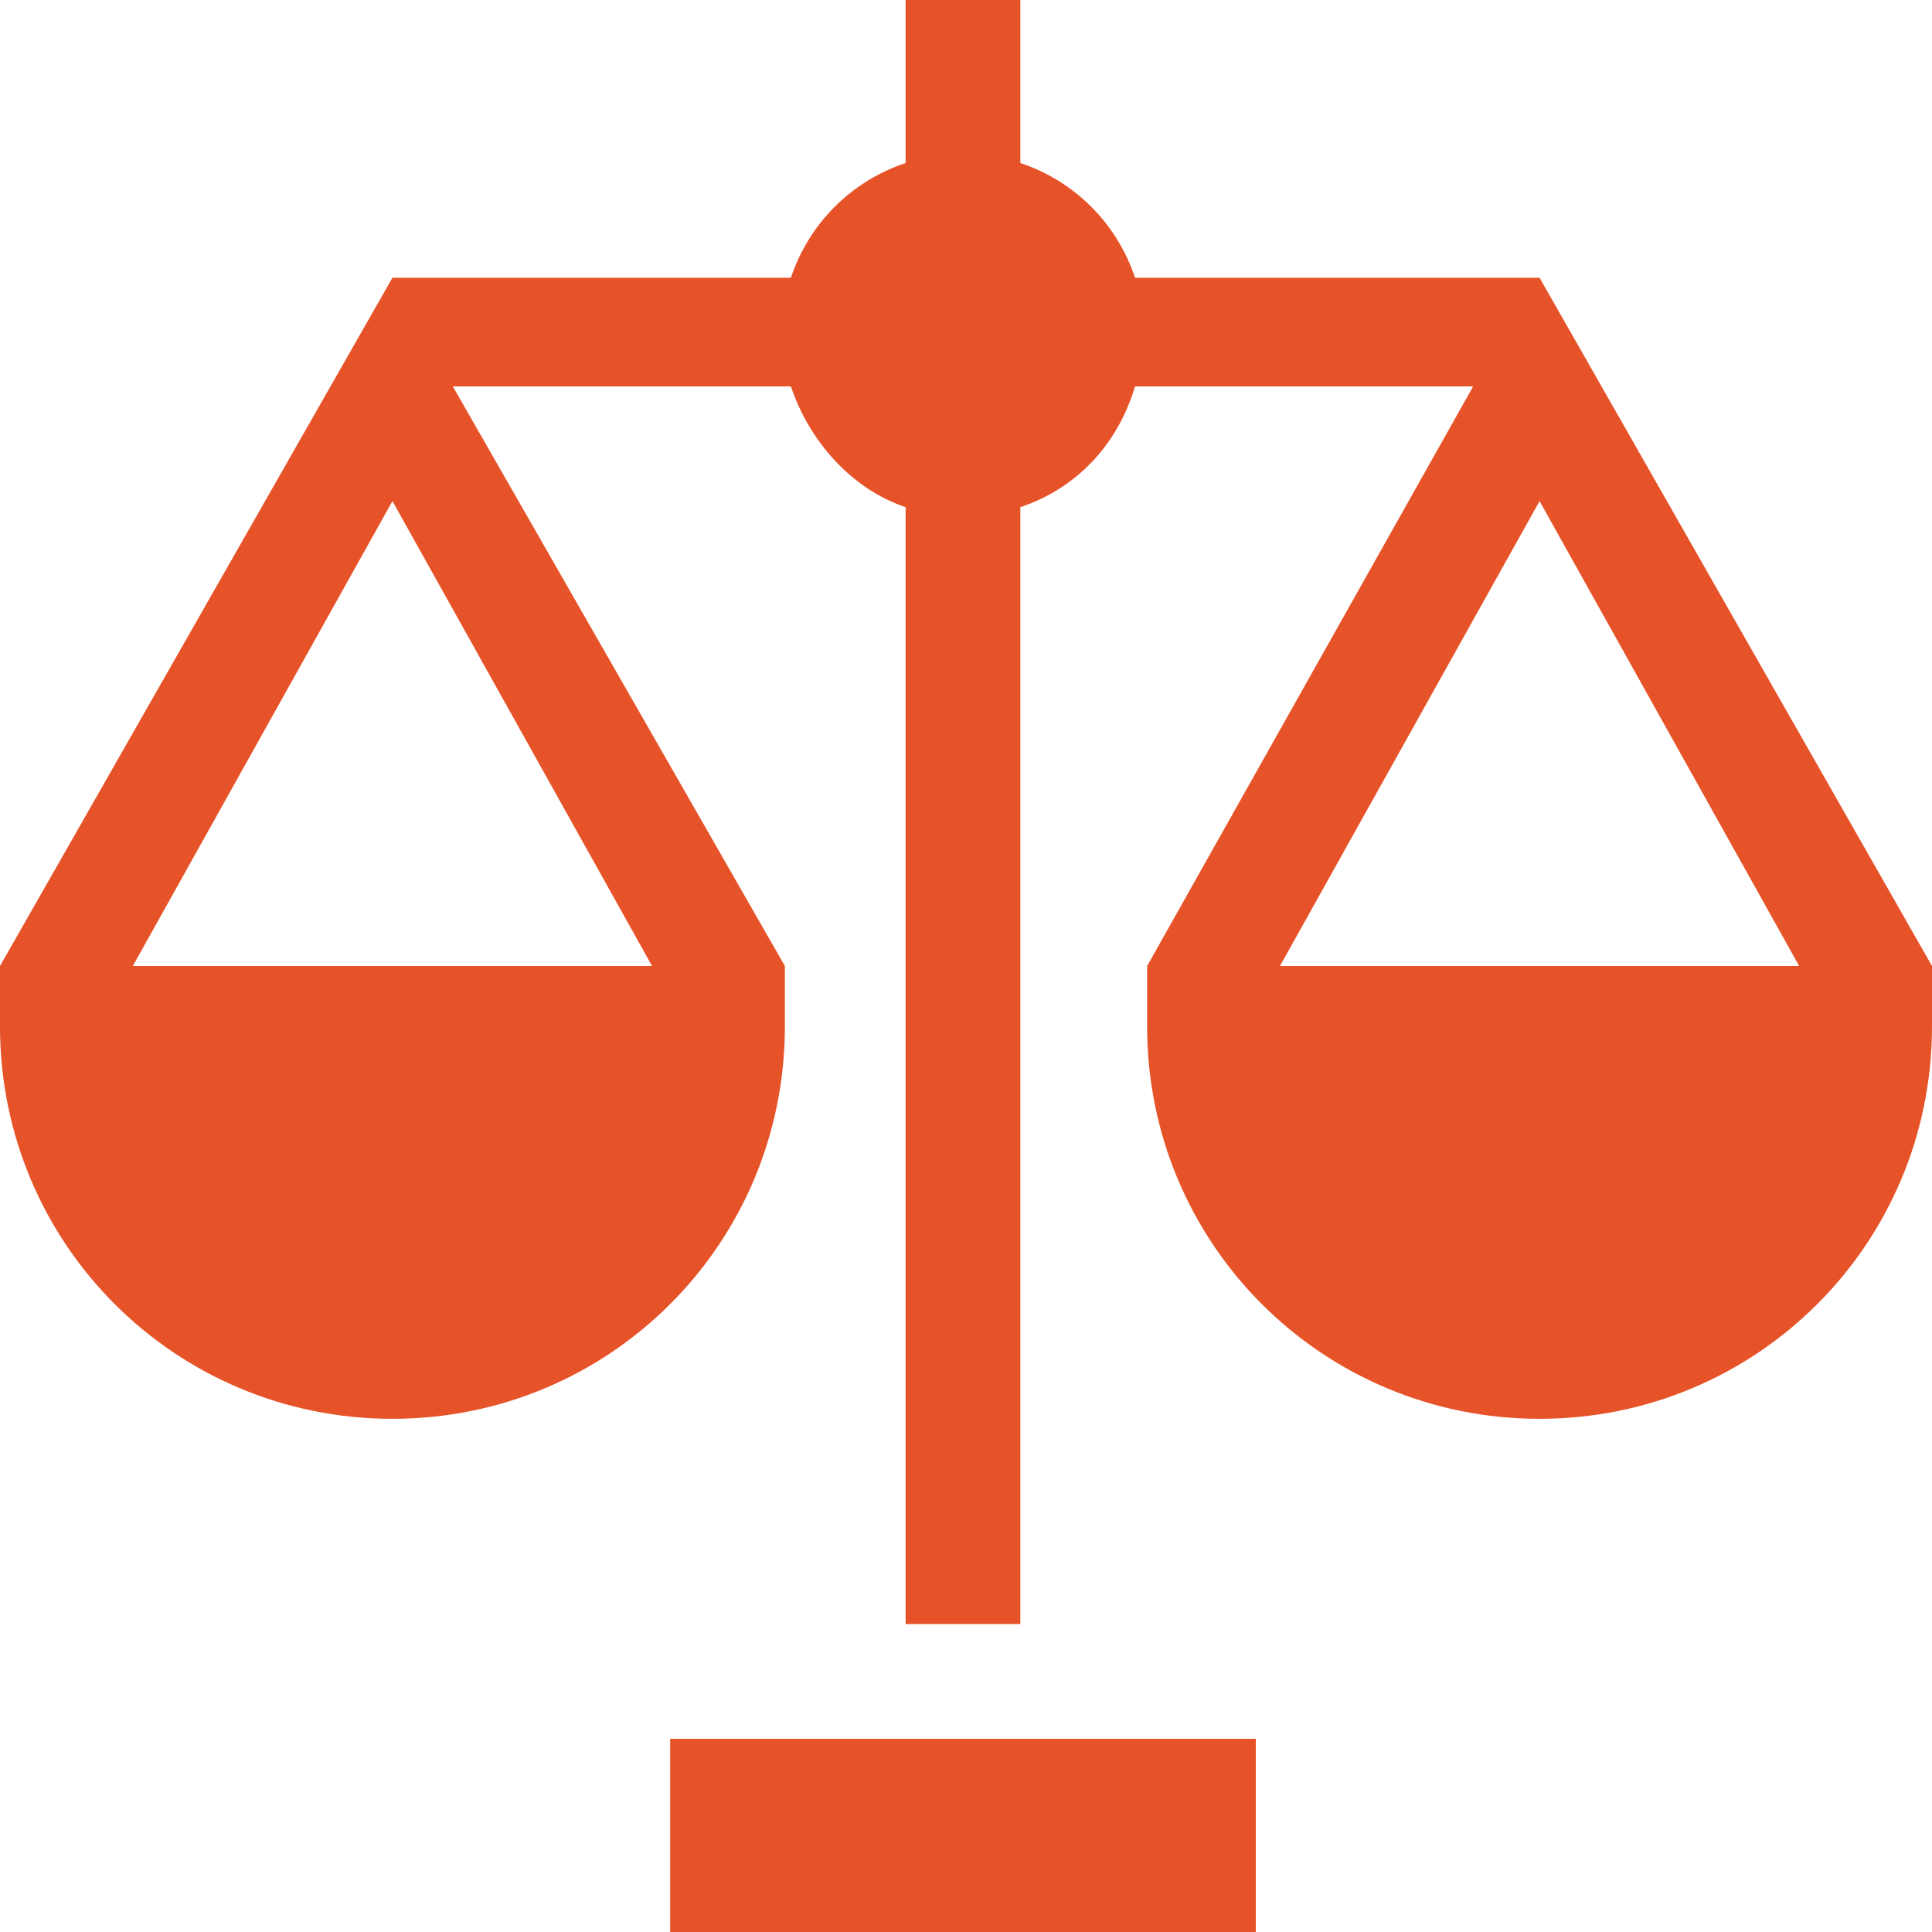 <?xml version="1.0" encoding="utf-8"?>
<!-- Generator: Adobe Illustrator 25.2.1, SVG Export Plug-In . SVG Version: 6.00 Build 0)  -->
<svg version="1.1" id="Capa_1" xmlns="http://www.w3.org/2000/svg" xmlns:xlink="http://www.w3.org/1999/xlink" x="0px" y="0px"
	 viewBox="0 0 32 32" style="enable-background:new 0 0 32 32;" xml:space="preserve">
<style type="text/css">
	.st0{fill:#e75329;}
</style>
<g>
	<g>
		<path class="st0" d="M32,16L32,16L32,16L25.5,4.6l0,0l0,0h-6.7c-0.3-0.9-1-1.6-1.9-1.9V0H15v2.7c-0.9,0.3-1.6,1-1.9,1.9H6.5l0,0
			L0,16l0,0l0,0l0,0l0,0v1c0,3.6,2.9,6.5,6.5,6.5S13,20.6,13,17v-1l0,0l0,0l0,0l0,0L7.5,6.4h5.6c0.3,0.9,1,1.7,1.9,2v18.5h1.9V8.4
			c0.9-0.3,1.6-1,1.9-2h5.6L19,16l0,0l0,0l0,0l0,0v1c0,3.6,2.9,6.5,6.5,6.5S32,20.6,32,17V16L32,16L32,16z M10.8,16H2.2l4.3-7.7
			L10.8,16z M21.2,16l4.3-7.7l4.3,7.7H21.2z"/>
	</g>
</g>
<g>
	<g>
		<rect x="11.1" y="28.8" class="st0" width="9.7" height="3.3"/>
	</g>
</g>
</svg>
